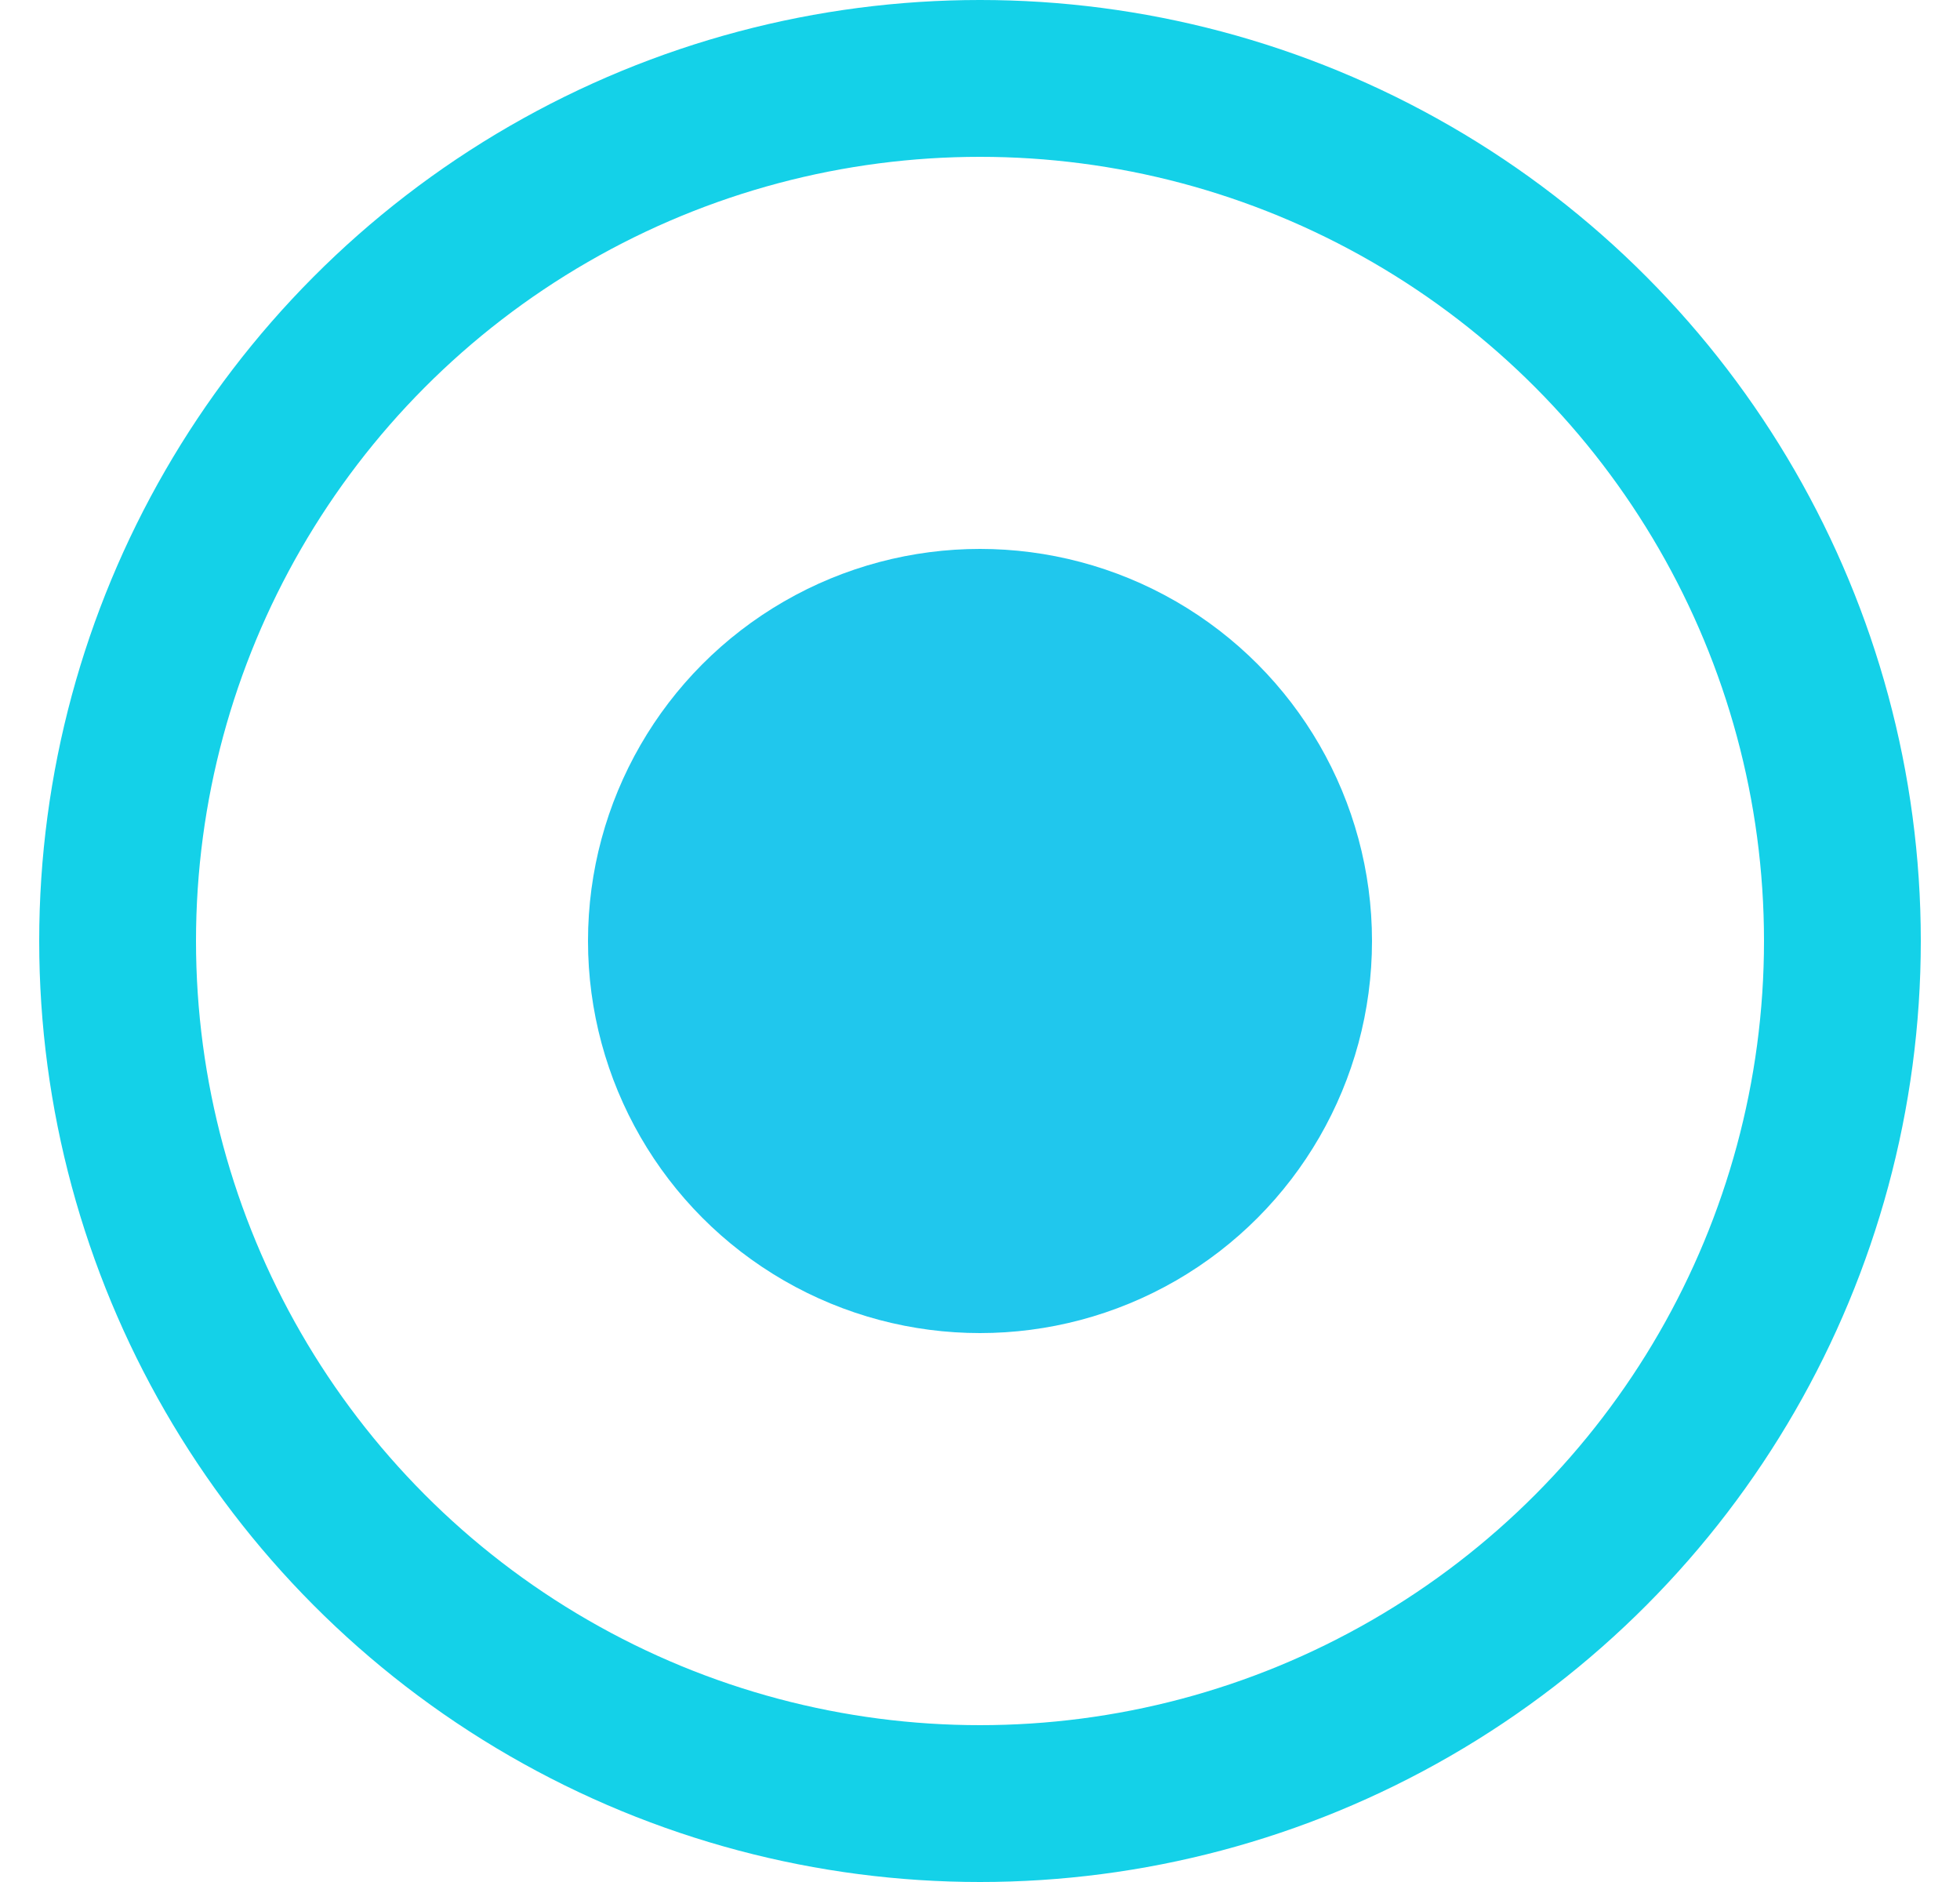 <svg width="25" height="24" viewBox="0 0 25 24" fill="none" xmlns="http://www.w3.org/2000/svg">
<circle cx="12.5" cy="12" r="11" stroke="#14D1E8" stroke-width="2"/>
<circle cx="12.5" cy="12" r="5" fill="#20C7ED"/>
</svg>
